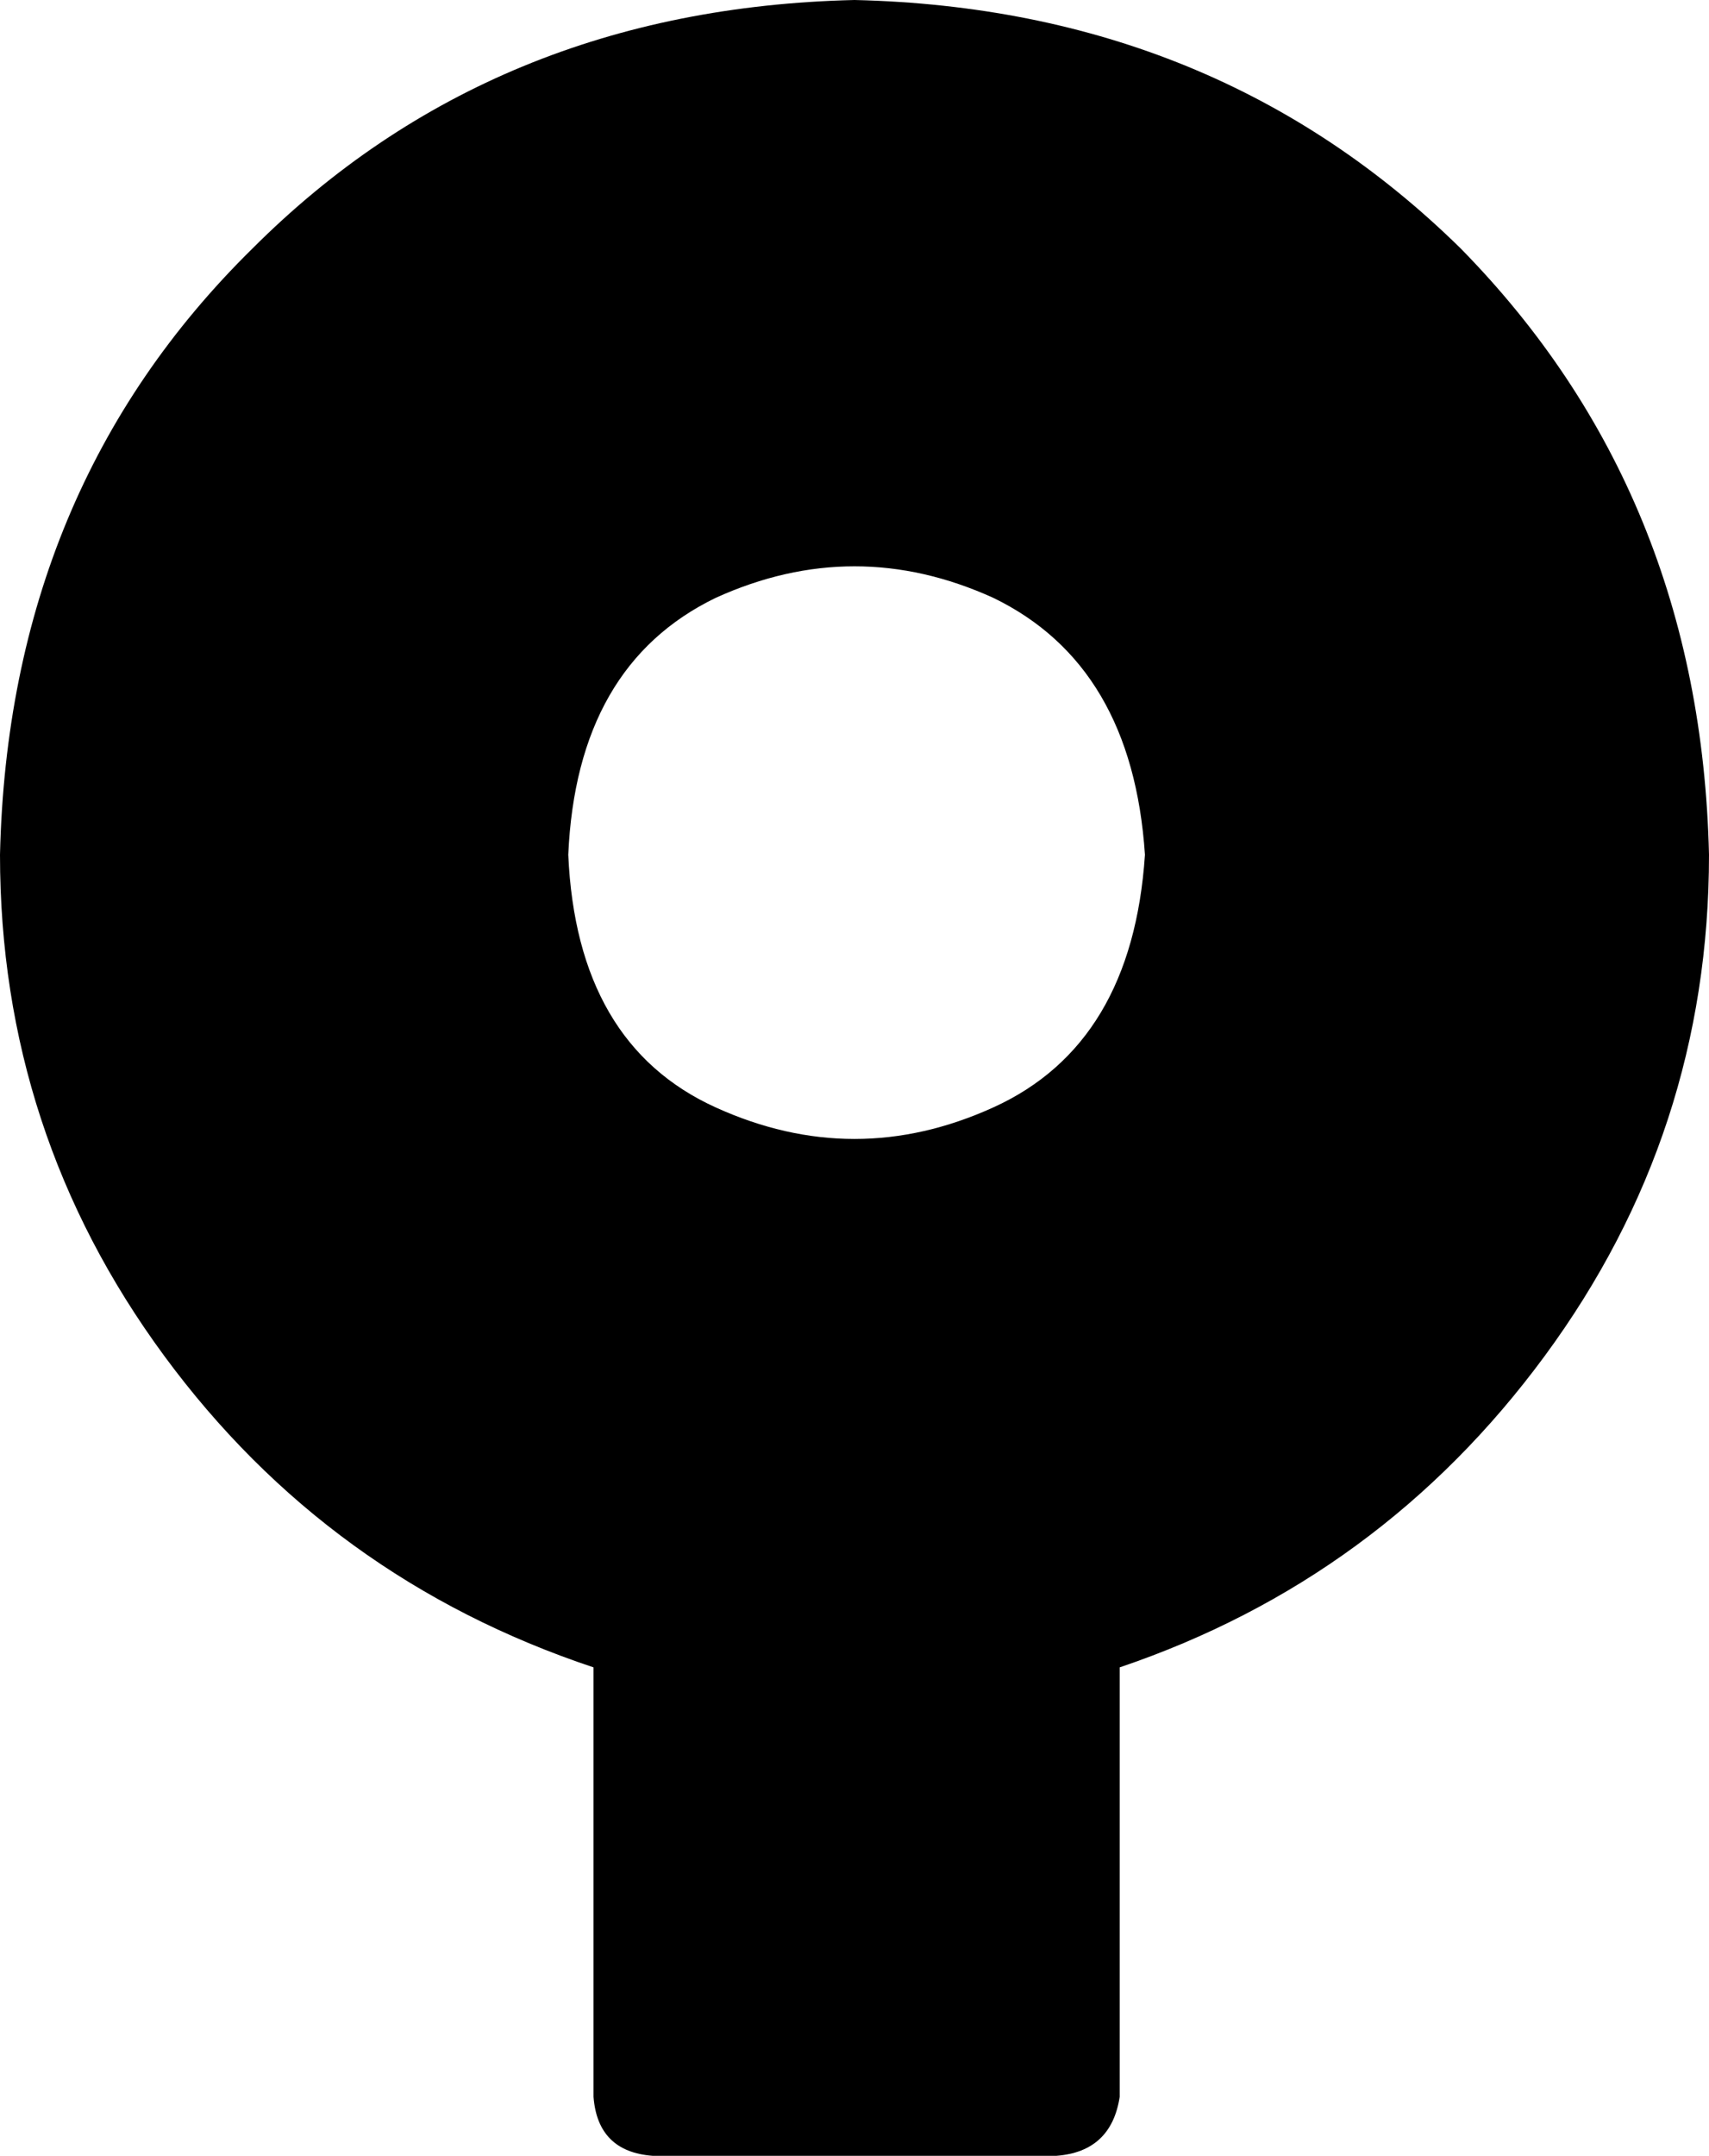 <svg xmlns="http://www.w3.org/2000/svg" viewBox="0 0 406 512">
    <path d="M 406 203 Q 404 117 347 59 L 347 59 Q 289 2 203 0 Q 117 2 60 59 Q 2 116 0 203 Q 0 269 39 322 Q 78 375 141 396 L 141 498 Q 142 511 155 512 L 251 512 Q 264 511 266 498 L 266 396 Q 328 375 367 322 Q 406 269 406 203 L 406 203 Z M 135 203 Q 137 158 170 142 L 170 142 Q 203 127 236 142 L 236 142 Q 269 158 272 203 Q 269 248 236 263 Q 203 278 170 263 Q 137 248 135 203 L 135 203 Z"/>
</svg>

